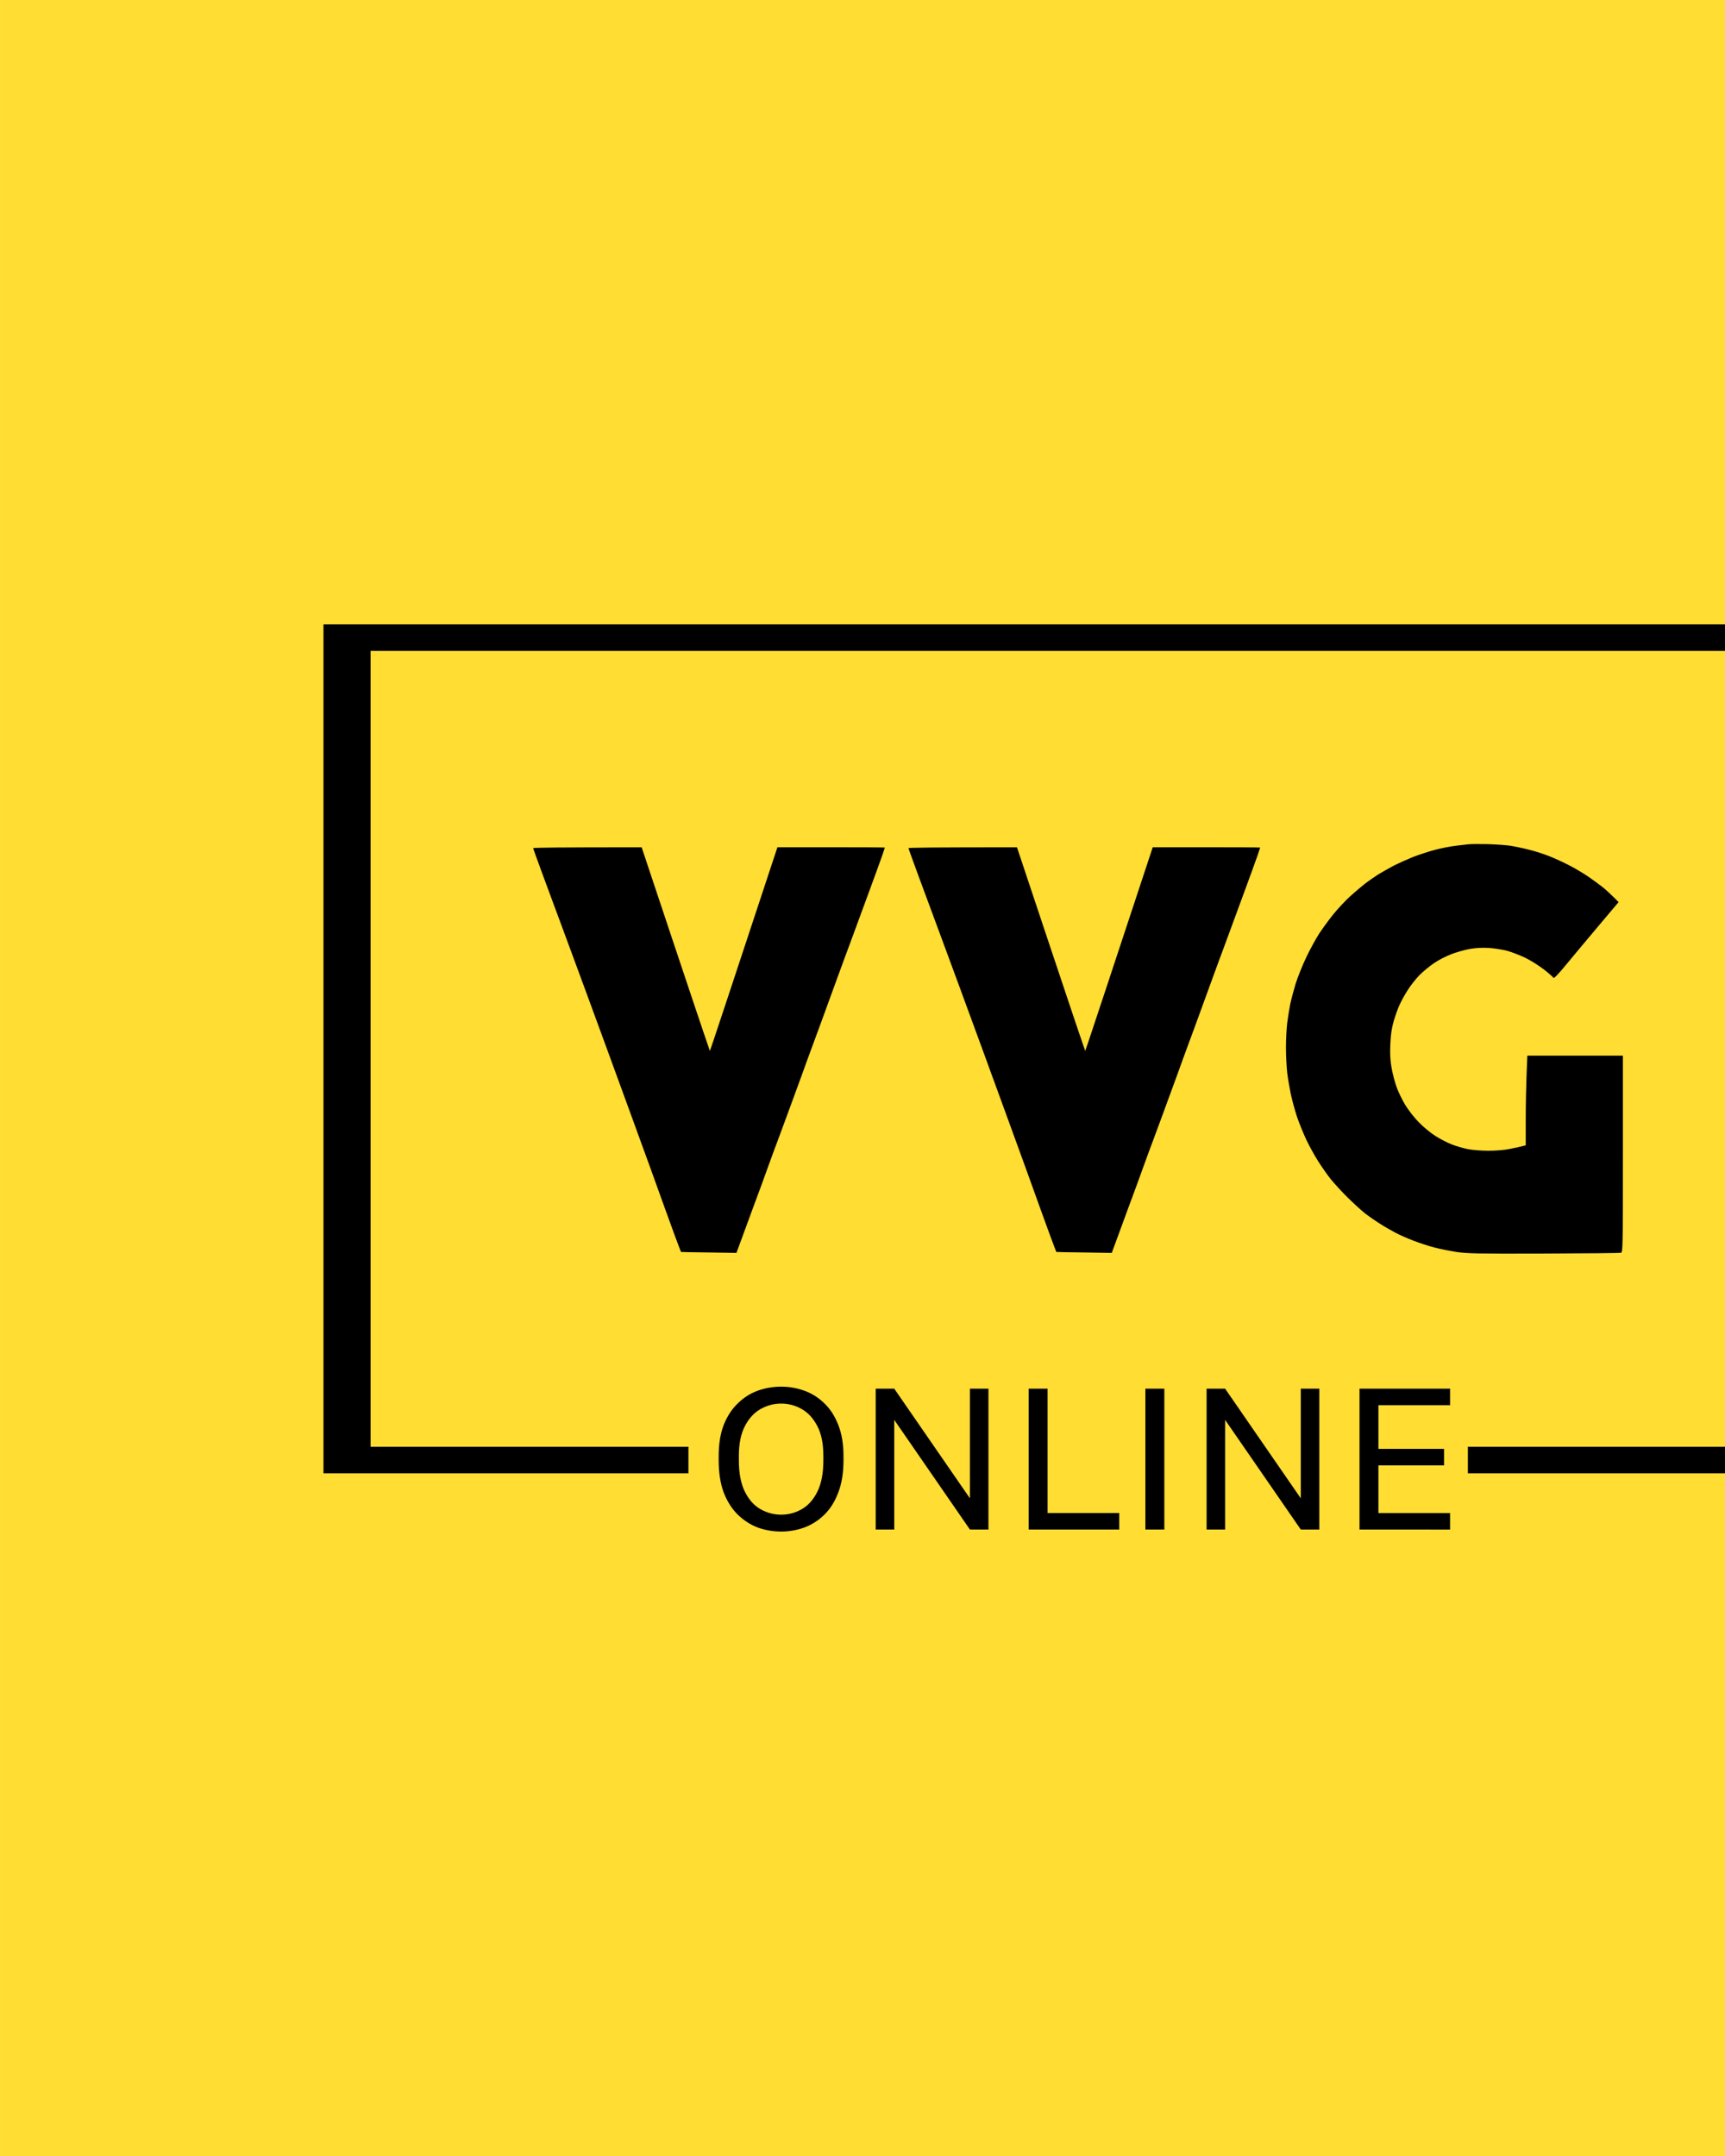<?xml version="1.0" encoding="UTF-8" standalone="no"?>
<!-- Created with Inkscape (http://www.inkscape.org/) -->

<svg
   width="64"
   height="80"
   viewBox="0 0 16.933 21.167"
   version="1.1"
   id="svg1"
   xml:space="preserve"
   inkscape:version="1.3 (0e150ed6c4, 2023-07-21)"
   sodipodi:docname="logo-2025.svg"
   inkscape:export-filename="logo-2025-64x64.svg"
   inkscape:export-xdpi="76.800003"
   inkscape:export-ydpi="76.800003"
   xmlns:inkscape="http://www.inkscape.org/namespaces/inkscape"
   xmlns:sodipodi="http://sodipodi.sourceforge.net/DTD/sodipodi-0.dtd"
   xmlns="http://www.w3.org/2000/svg"
   xmlns:svg="http://www.w3.org/2000/svg"><sodipodi:namedview
     id="namedview1"
     pagecolor="#505050"
     bordercolor="#eeeeee"
     borderopacity="1"
     inkscape:showpageshadow="0"
     inkscape:pageopacity="0"
     inkscape:pagecheckerboard="0"
     inkscape:deskcolor="#505050"
     inkscape:document-units="mm"
     inkscape:zoom="9.71"
     inkscape:cx="39.855819"
     inkscape:cy="40.113285"
     inkscape:window-width="2560"
     inkscape:window-height="965"
     inkscape:window-x="-8"
     inkscape:window-y="34"
     inkscape:window-maximized="1"
     inkscape:current-layer="layer1" /><defs
     id="defs1" /><g
     inkscape:label="Layer 1"
     inkscape:groupmode="layer"
     id="layer1"><rect
       style="fill:#ffdd33;fill-rule:evenodd;stroke-width:2.06;stroke-opacity:0.996"
       id="rect1"
       width="21.167"
       height="21.167"
       x="3.1789145e-07"
       y="3.1789145e-07"
       sodipodi:insensitive="true" /><g
       inkscape:label="logo"
       id="layer1-3"
       transform="matrix(0.448,0,0,0.448,-0.796,-0.796)"
       sodipodi:insensitive="true"><g
         id="g7"
         transform="translate(0.137,-0.239)"><path
           id="rect5"
           style="display:inline;fill:#000000;fill-opacity:1;fill-rule:evenodd;stroke:none;stroke-width:0;stroke-dasharray:none;stroke-opacity:0.996"
           d="M 8.727,15.699 V 34.302 H 16.724 V 33.721 H 9.76 V 16.28 H 40.766 v 17.441 h -6.963 v 0.581 h 7.997 V 15.699 Z"
           inkscape:label="frame" /><path
           d="m 18.755,35.579 q -0.265,0 -0.512,-0.088 -0.243,-0.093 -0.437,-0.282 -0.194,-0.19 -0.309,-0.485 -0.11,-0.295 -0.11,-0.71 v -0.088 q 0,-0.397 0.11,-0.684 0.115,-0.287 0.309,-0.472 0.194,-0.19 0.437,-0.278 0.247,-0.088 0.512,-0.088 0.265,0 0.507,0.088 0.247,0.088 0.441,0.278 0.194,0.185 0.304,0.472 0.115,0.287 0.115,0.684 v 0.088 q 0,0.415 -0.115,0.71 -0.11,0.295 -0.304,0.485 -0.194,0.19 -0.441,0.282 -0.243,0.088 -0.507,0.088 z m 0,-0.37 q 0.243,0 0.45,-0.119 0.212,-0.119 0.344,-0.384 0.132,-0.265 0.132,-0.692 v -0.088 q 0,-0.406 -0.132,-0.657 -0.132,-0.256 -0.344,-0.375 -0.207,-0.119 -0.45,-0.119 -0.238,0 -0.45,0.119 -0.212,0.119 -0.344,0.375 -0.132,0.251 -0.132,0.657 v 0.088 q 0,0.428 0.132,0.692 0.132,0.265 0.344,0.384 0.212,0.119 0.45,0.119 z m 2.073,0.326 v -3.087 h 0.406 l 1.658,2.403 v -2.403 h 0.406 v 3.087 h -0.406 l -1.658,-2.403 v 2.403 z m 3.351,0 v -3.087 h 0.415 v 2.725 h 1.57 v 0.362 z m 2.558,0 v -3.087 h 0.415 v 3.087 z m 1.341,0 v -3.087 h 0.406 l 1.658,2.403 v -2.403 h 0.406 v 3.087 h -0.406 l -1.658,-2.403 v 2.403 z m 3.351,0 v -3.087 h 1.984 v 0.362 h -1.57 v 0.957 h 1.438 v 0.362 h -1.438 v 1.045 h 1.57 v 0.362 z"
           id="text2"
           style="font-size:3.175px;font-family:'Golos Text';-inkscape-font-specification:'Golos Text, Normal';text-align:center;letter-spacing:0px;word-spacing:0.005px;text-anchor:middle;fill:#000000;fill-opacity:1;fill-rule:evenodd;stroke-width:0;stroke-opacity:0"
           inkscape:label="online"
           aria-label="ONLINE" /><g
           id="g2"
           transform="matrix(1,0,0,1,-0.054,-9.332)"
           style="display:inline;fill:#000000"
           inkscape:label="vvg"><path
             style="fill:#000000;fill-opacity:1;stroke-width:0.024"
             d="m 33.884,29.848 c -0.044,0.004 -0.176,0.022 -0.293,0.034 -0.117,0.014 -0.328,0.055 -0.468,0.093 -0.141,0.038 -0.358,0.11 -0.48,0.158 -0.122,0.05 -0.305,0.132 -0.405,0.182 -0.098,0.053 -0.251,0.139 -0.34,0.192 -0.087,0.055 -0.22,0.149 -0.298,0.208 -0.077,0.06 -0.225,0.187 -0.326,0.278 -0.101,0.093 -0.265,0.268 -0.361,0.386 -0.098,0.12 -0.239,0.314 -0.316,0.431 -0.077,0.12 -0.206,0.357 -0.286,0.527 -0.082,0.173 -0.185,0.431 -0.23,0.575 -0.044,0.146 -0.098,0.35 -0.119,0.455 -0.019,0.105 -0.049,0.283 -0.063,0.395 -0.014,0.113 -0.028,0.355 -0.028,0.539 0,0.184 0.014,0.438 0.028,0.563 0.016,0.125 0.052,0.331 0.077,0.455 0.026,0.125 0.087,0.347 0.133,0.491 0.049,0.146 0.143,0.376 0.208,0.515 0.066,0.139 0.185,0.355 0.265,0.479 0.08,0.125 0.204,0.304 0.279,0.395 0.075,0.091 0.239,0.271 0.365,0.395 0.129,0.127 0.295,0.278 0.372,0.34 0.077,0.06 0.225,0.163 0.328,0.228 0.103,0.067 0.262,0.158 0.351,0.204 0.089,0.048 0.269,0.125 0.398,0.175 0.129,0.048 0.328,0.115 0.445,0.144 0.117,0.031 0.333,0.074 0.48,0.098 0.239,0.036 0.45,0.041 1.921,0.036 0.909,-0.003 1.67,-0.01 1.691,-0.017 0.04,-0.01 0.042,-0.132 0.042,-2.166 V 34.482 H 35.16 c -0.028,0.64 -0.035,1.083 -0.035,1.397 v 0.568 c -0.136,0.036 -0.258,0.062 -0.358,0.081 -0.103,0.022 -0.3,0.038 -0.461,0.038 -0.164,0 -0.356,-0.017 -0.464,-0.038 -0.098,-0.022 -0.255,-0.067 -0.344,-0.103 -0.089,-0.034 -0.248,-0.117 -0.351,-0.182 -0.103,-0.065 -0.267,-0.199 -0.363,-0.299 -0.098,-0.098 -0.232,-0.271 -0.3,-0.383 -0.068,-0.113 -0.155,-0.292 -0.192,-0.4 -0.04,-0.11 -0.087,-0.299 -0.108,-0.419 -0.028,-0.158 -0.035,-0.304 -0.026,-0.51 0.01,-0.213 0.028,-0.343 0.073,-0.503 0.035,-0.117 0.091,-0.28 0.129,-0.359 0.035,-0.079 0.115,-0.225 0.178,-0.323 0.061,-0.098 0.176,-0.244 0.255,-0.326 0.08,-0.081 0.223,-0.199 0.319,-0.264 0.096,-0.067 0.265,-0.153 0.375,-0.196 0.11,-0.043 0.293,-0.096 0.41,-0.117 0.143,-0.024 0.279,-0.031 0.422,-0.022 0.117,0.007 0.295,0.036 0.398,0.062 0.103,0.029 0.281,0.098 0.398,0.153 0.117,0.058 0.3,0.173 0.408,0.256 0.108,0.084 0.201,0.168 0.211,0.184 0.01,0.019 0.119,-0.096 0.295,-0.311 0.155,-0.189 0.473,-0.568 0.707,-0.846 l 0.424,-0.503 c -0.169,-0.17 -0.272,-0.264 -0.335,-0.316 -0.066,-0.053 -0.201,-0.153 -0.305,-0.225 -0.103,-0.072 -0.293,-0.187 -0.422,-0.254 -0.129,-0.067 -0.328,-0.161 -0.445,-0.206 -0.117,-0.048 -0.316,-0.113 -0.445,-0.144 -0.129,-0.034 -0.314,-0.072 -0.41,-0.089 -0.096,-0.014 -0.323,-0.031 -0.504,-0.036 -0.18,-0.004 -0.365,-0.003 -0.41,0.003 z"
             id="path786"
             inkscape:label="g" /><path
             style="fill:#000000;fill-opacity:1;stroke-width:0.023"
             d="m 13.376,29.935 c 0,0.01 0.094,0.269 0.208,0.579 0.115,0.309 0.354,0.953 0.529,1.429 0.178,0.478 0.574,1.558 0.883,2.401 0.309,0.843 0.738,2.024 0.956,2.623 0.215,0.6 0.452,1.253 0.525,1.452 0.075,0.199 0.136,0.365 0.138,0.365 0.003,0.003 0.276,0.007 0.611,0.011 l 0.604,0.01 c 0.145,-0.398 0.269,-0.736 0.37,-1.007 0.101,-0.269 0.253,-0.682 0.335,-0.914 0.084,-0.232 0.169,-0.464 0.19,-0.515 0.019,-0.052 0.122,-0.326 0.225,-0.609 0.105,-0.283 0.241,-0.658 0.305,-0.832 0.061,-0.173 0.183,-0.506 0.269,-0.738 0.087,-0.232 0.18,-0.49 0.211,-0.574 0.03,-0.084 0.152,-0.415 0.269,-0.738 0.117,-0.321 0.248,-0.679 0.293,-0.796 0.042,-0.115 0.211,-0.574 0.375,-1.019 0.164,-0.445 0.323,-0.881 0.354,-0.972 0.03,-0.089 0.056,-0.166 0.056,-0.169 0,-0.004 -0.529,-0.007 -1.178,-0.007 h -1.176 c -1.028,3.113 -1.361,4.118 -1.403,4.24 l -0.077,0.223 C 17.103,33.962 16.768,32.957 16.407,31.877 l -0.654,-1.961 c -1.843,0 -2.378,0.007 -2.378,0.019 z"
             id="Path 1"
             inkscape:label="v1" /><path
             style="fill:#000000;fill-opacity:1;stroke-width:0.023"
             d="m 21.6,29.935 c 0,0.01 0.094,0.269 0.208,0.579 0.115,0.309 0.354,0.953 0.529,1.429 0.178,0.478 0.574,1.558 0.883,2.401 0.309,0.843 0.738,2.024 0.956,2.623 0.215,0.6 0.452,1.253 0.525,1.452 0.075,0.199 0.136,0.365 0.138,0.365 0.003,0.003 0.276,0.007 0.611,0.011 l 0.604,0.01 c 0.145,-0.398 0.269,-0.736 0.37,-1.007 0.101,-0.269 0.253,-0.682 0.335,-0.914 0.084,-0.232 0.169,-0.464 0.19,-0.515 0.019,-0.052 0.122,-0.326 0.225,-0.609 0.105,-0.283 0.241,-0.658 0.305,-0.832 0.061,-0.173 0.183,-0.506 0.269,-0.738 0.087,-0.232 0.18,-0.49 0.211,-0.574 0.03,-0.084 0.152,-0.415 0.269,-0.738 0.117,-0.321 0.248,-0.679 0.293,-0.796 0.042,-0.115 0.211,-0.574 0.375,-1.019 0.164,-0.445 0.323,-0.881 0.354,-0.972 0.03,-0.089 0.056,-0.166 0.056,-0.169 0,-0.004 -0.529,-0.007 -1.178,-0.007 h -1.176 c -1.028,3.113 -1.361,4.118 -1.403,4.24 l -0.077,0.223 C 25.327,33.962 24.992,32.957 24.631,31.877 l -0.654,-1.961 c -1.843,0 -2.378,0.007 -2.378,0.019 z"
             id="path1"
             inkscape:label="v2" /></g></g></g></g></svg>
